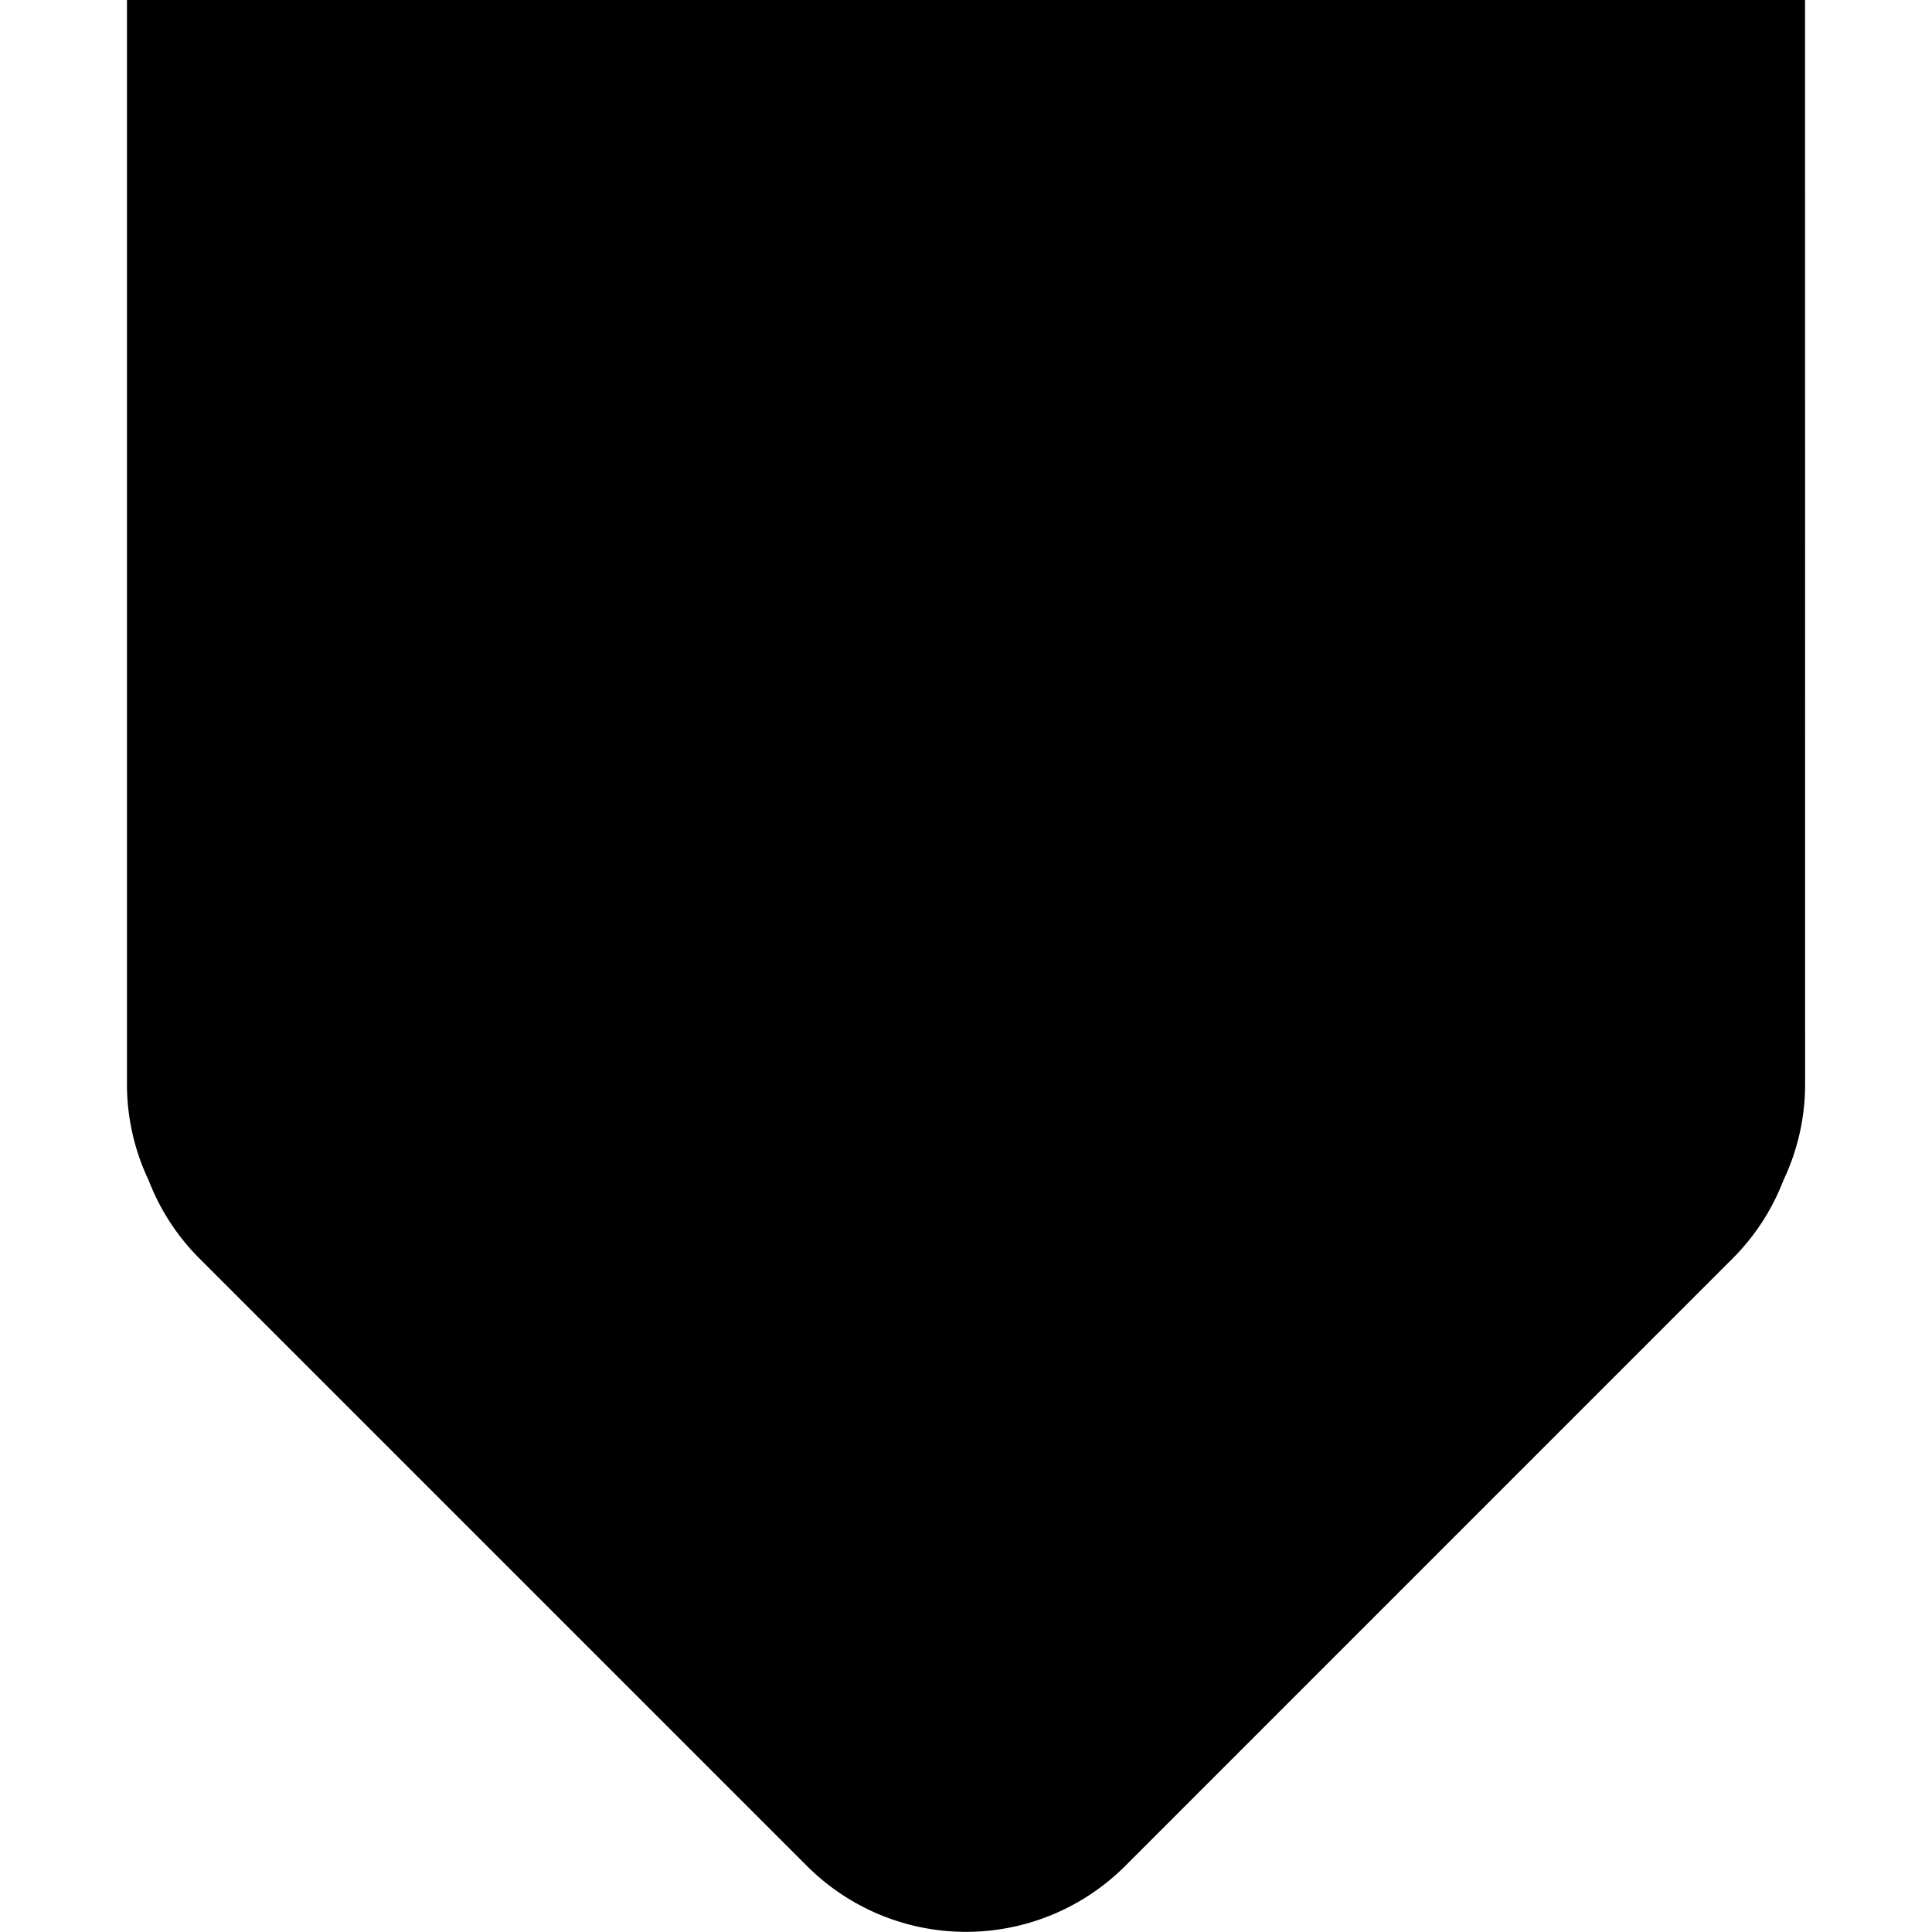 <svg t="1584258213576" class="icon" viewBox="0 0 1024 1024" version="1.1" xmlns="http://www.w3.org/2000/svg" p-id="6470" width="20" height="20"><path d="M956.711 0H67.289v574.819a118.526 118.526 0 0 0 11.514 50.797 118.763 118.763 0 0 0 26.753 41.247l322.121 322.121a119.305 119.305 0 0 0 168.714 0l322.087-322.121a118.526 118.526 0 0 0 26.753-41.247 118.526 118.526 0 0 0 11.514-50.797z" p-id="6471"></path></svg>